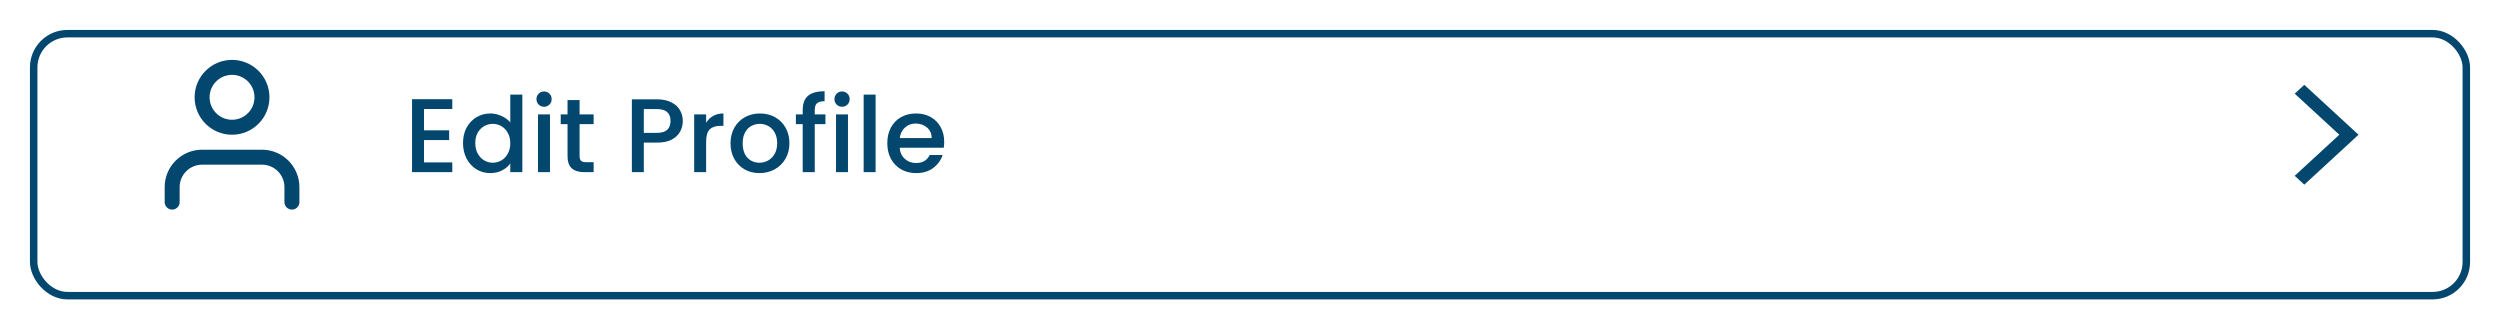 <svg width="334" height="44" viewBox="0 0 334 44" fill="none" xmlns="http://www.w3.org/2000/svg">
<g filter="url(#filter0_d_105_782)">
<rect x="4" width="326" height="36" rx="5" fill="white"/>
<rect x="4.5" y="0.5" width="325" height="35" rx="4.5" stroke="#03466E"/>
</g>
<path d="M306.573 23.487L307.855 24.667L315.098 18L307.855 11.333L306.573 12.513L312.534 18L306.573 23.487Z" fill="#03466E"/>
<path d="M56.646 14.558V17.414H60.006V18.716H56.646V21.698H60.426V23H55.05V13.256H60.426V14.558H56.646ZM61.86 19.108C61.86 18.333 62.019 17.647 62.336 17.05C62.663 16.453 63.101 15.991 63.652 15.664C64.212 15.328 64.832 15.16 65.514 15.16C66.018 15.16 66.513 15.272 66.998 15.496C67.493 15.711 67.885 16 68.174 16.364V12.64H69.784V23H68.174V21.838C67.912 22.211 67.549 22.519 67.082 22.762C66.624 23.005 66.097 23.126 65.5 23.126C64.828 23.126 64.212 22.958 63.652 22.622C63.101 22.277 62.663 21.801 62.336 21.194C62.019 20.578 61.86 19.883 61.86 19.108ZM68.174 19.136C68.174 18.604 68.062 18.142 67.838 17.75C67.623 17.358 67.338 17.059 66.984 16.854C66.629 16.649 66.246 16.546 65.836 16.546C65.425 16.546 65.043 16.649 64.688 16.854C64.333 17.05 64.044 17.344 63.82 17.736C63.605 18.119 63.498 18.576 63.498 19.108C63.498 19.64 63.605 20.107 63.82 20.508C64.044 20.909 64.333 21.217 64.688 21.432C65.052 21.637 65.434 21.74 65.836 21.74C66.246 21.74 66.629 21.637 66.984 21.432C67.338 21.227 67.623 20.928 67.838 20.536C68.062 20.135 68.174 19.668 68.174 19.136ZM72.692 14.264C72.403 14.264 72.16 14.166 71.964 13.97C71.768 13.774 71.67 13.531 71.67 13.242C71.67 12.953 71.768 12.71 71.964 12.514C72.16 12.318 72.403 12.22 72.692 12.22C72.972 12.22 73.21 12.318 73.406 12.514C73.602 12.71 73.7 12.953 73.7 13.242C73.7 13.531 73.602 13.774 73.406 13.97C73.21 14.166 72.972 14.264 72.692 14.264ZM73.476 15.286V23H71.88V15.286H73.476ZM77.433 16.588V20.858C77.433 21.147 77.499 21.357 77.629 21.488C77.769 21.609 78.003 21.67 78.329 21.67H79.309V23H78.049C77.331 23 76.78 22.832 76.397 22.496C76.015 22.16 75.823 21.614 75.823 20.858V16.588H74.913V15.286H75.823V13.368H77.433V15.286H79.309V16.588H77.433ZM91.221 16.168C91.221 16.663 91.105 17.129 90.871 17.568C90.638 18.007 90.264 18.366 89.751 18.646C89.238 18.917 88.58 19.052 87.777 19.052H86.013V23H84.417V13.27H87.777C88.524 13.27 89.154 13.401 89.667 13.662C90.19 13.914 90.577 14.259 90.829 14.698C91.091 15.137 91.221 15.627 91.221 16.168ZM87.777 17.75C88.384 17.75 88.837 17.615 89.135 17.344C89.434 17.064 89.583 16.672 89.583 16.168C89.583 15.104 88.981 14.572 87.777 14.572H86.013V17.75H87.777ZM94.339 16.406C94.573 16.014 94.881 15.711 95.263 15.496C95.655 15.272 96.117 15.16 96.649 15.16V16.812H96.243C95.618 16.812 95.142 16.971 94.815 17.288C94.498 17.605 94.339 18.156 94.339 18.94V23H92.743V15.286H94.339V16.406ZM101.462 23.126C100.734 23.126 100.076 22.963 99.488 22.636C98.9 22.3 98.438 21.833 98.102 21.236C97.766 20.629 97.598 19.929 97.598 19.136C97.598 18.352 97.771 17.657 98.116 17.05C98.462 16.443 98.933 15.977 99.53 15.65C100.128 15.323 100.795 15.16 101.532 15.16C102.27 15.16 102.937 15.323 103.534 15.65C104.132 15.977 104.603 16.443 104.948 17.05C105.294 17.657 105.466 18.352 105.466 19.136C105.466 19.92 105.289 20.615 104.934 21.222C104.58 21.829 104.094 22.3 103.478 22.636C102.872 22.963 102.2 23.126 101.462 23.126ZM101.462 21.74C101.873 21.74 102.256 21.642 102.61 21.446C102.974 21.25 103.268 20.956 103.492 20.564C103.716 20.172 103.828 19.696 103.828 19.136C103.828 18.576 103.721 18.105 103.506 17.722C103.292 17.33 103.007 17.036 102.652 16.84C102.298 16.644 101.915 16.546 101.504 16.546C101.094 16.546 100.711 16.644 100.356 16.84C100.011 17.036 99.736 17.33 99.53 17.722C99.325 18.105 99.222 18.576 99.222 19.136C99.222 19.967 99.432 20.611 99.852 21.068C100.282 21.516 100.818 21.74 101.462 21.74ZM110.278 16.588H108.85V23H107.24V16.588H106.33V15.286H107.24V14.74C107.24 13.853 107.473 13.209 107.94 12.808C108.416 12.397 109.158 12.192 110.166 12.192V13.522C109.681 13.522 109.34 13.615 109.144 13.802C108.948 13.979 108.85 14.292 108.85 14.74V15.286H110.278V16.588ZM112.505 14.264C112.215 14.264 111.973 14.166 111.777 13.97C111.581 13.774 111.483 13.531 111.483 13.242C111.483 12.953 111.581 12.71 111.777 12.514C111.973 12.318 112.215 12.22 112.505 12.22C112.785 12.22 113.023 12.318 113.219 12.514C113.415 12.71 113.513 12.953 113.513 13.242C113.513 13.531 113.415 13.774 113.219 13.97C113.023 14.166 112.785 14.264 112.505 14.264ZM113.289 15.286V23H111.693V15.286H113.289ZM116.98 12.64V23H115.384V12.64H116.98ZM126.145 18.954C126.145 19.243 126.127 19.505 126.089 19.738H120.195C120.242 20.354 120.471 20.849 120.881 21.222C121.292 21.595 121.796 21.782 122.393 21.782C123.252 21.782 123.859 21.423 124.213 20.704H125.935C125.702 21.413 125.277 21.997 124.661 22.454C124.055 22.902 123.299 23.126 122.393 23.126C121.656 23.126 120.993 22.963 120.405 22.636C119.827 22.3 119.369 21.833 119.033 21.236C118.707 20.629 118.543 19.929 118.543 19.136C118.543 18.343 118.702 17.647 119.019 17.05C119.346 16.443 119.799 15.977 120.377 15.65C120.965 15.323 121.637 15.16 122.393 15.16C123.121 15.16 123.77 15.319 124.339 15.636C124.909 15.953 125.352 16.401 125.669 16.98C125.987 17.549 126.145 18.207 126.145 18.954ZM124.479 18.45C124.47 17.862 124.26 17.391 123.849 17.036C123.439 16.681 122.93 16.504 122.323 16.504C121.773 16.504 121.301 16.681 120.909 17.036C120.517 17.381 120.284 17.853 120.209 18.45H124.479Z" fill="#03466E"/>
<path d="M39 27V25C39 23.939 38.579 22.922 37.828 22.172C37.078 21.421 36.061 21 35 21H27C25.939 21 24.922 21.421 24.172 22.172C23.421 22.922 23 23.939 23 25V27" stroke="#03466E" stroke-width="2" stroke-linecap="round" stroke-linejoin="round"/>
<path d="M31 17C33.209 17 35 15.209 35 13C35 10.791 33.209 9 31 9C28.791 9 27 10.791 27 13C27 15.209 28.791 17 31 17Z" stroke="#03466E" stroke-width="2" stroke-linecap="round" stroke-linejoin="round"/>
<defs>
<filter id="filter0_d_105_782" x="0" y="0" width="334" height="44" filterUnits="userSpaceOnUse" color-interpolation-filters="sRGB">
<feFlood flood-opacity="0" result="BackgroundImageFix"/>
<feColorMatrix in="SourceAlpha" type="matrix" values="0 0 0 0 0 0 0 0 0 0 0 0 0 0 0 0 0 0 127 0" result="hardAlpha"/>
<feOffset dy="4"/>
<feGaussianBlur stdDeviation="2"/>
<feComposite in2="hardAlpha" operator="out"/>
<feColorMatrix type="matrix" values="0 0 0 0 0 0 0 0 0 0 0 0 0 0 0 0 0 0 0.25 0"/>
<feBlend mode="normal" in2="BackgroundImageFix" result="effect1_dropShadow_105_782"/>
<feBlend mode="normal" in="SourceGraphic" in2="effect1_dropShadow_105_782" result="shape"/>
</filter>
</defs>
</svg>
